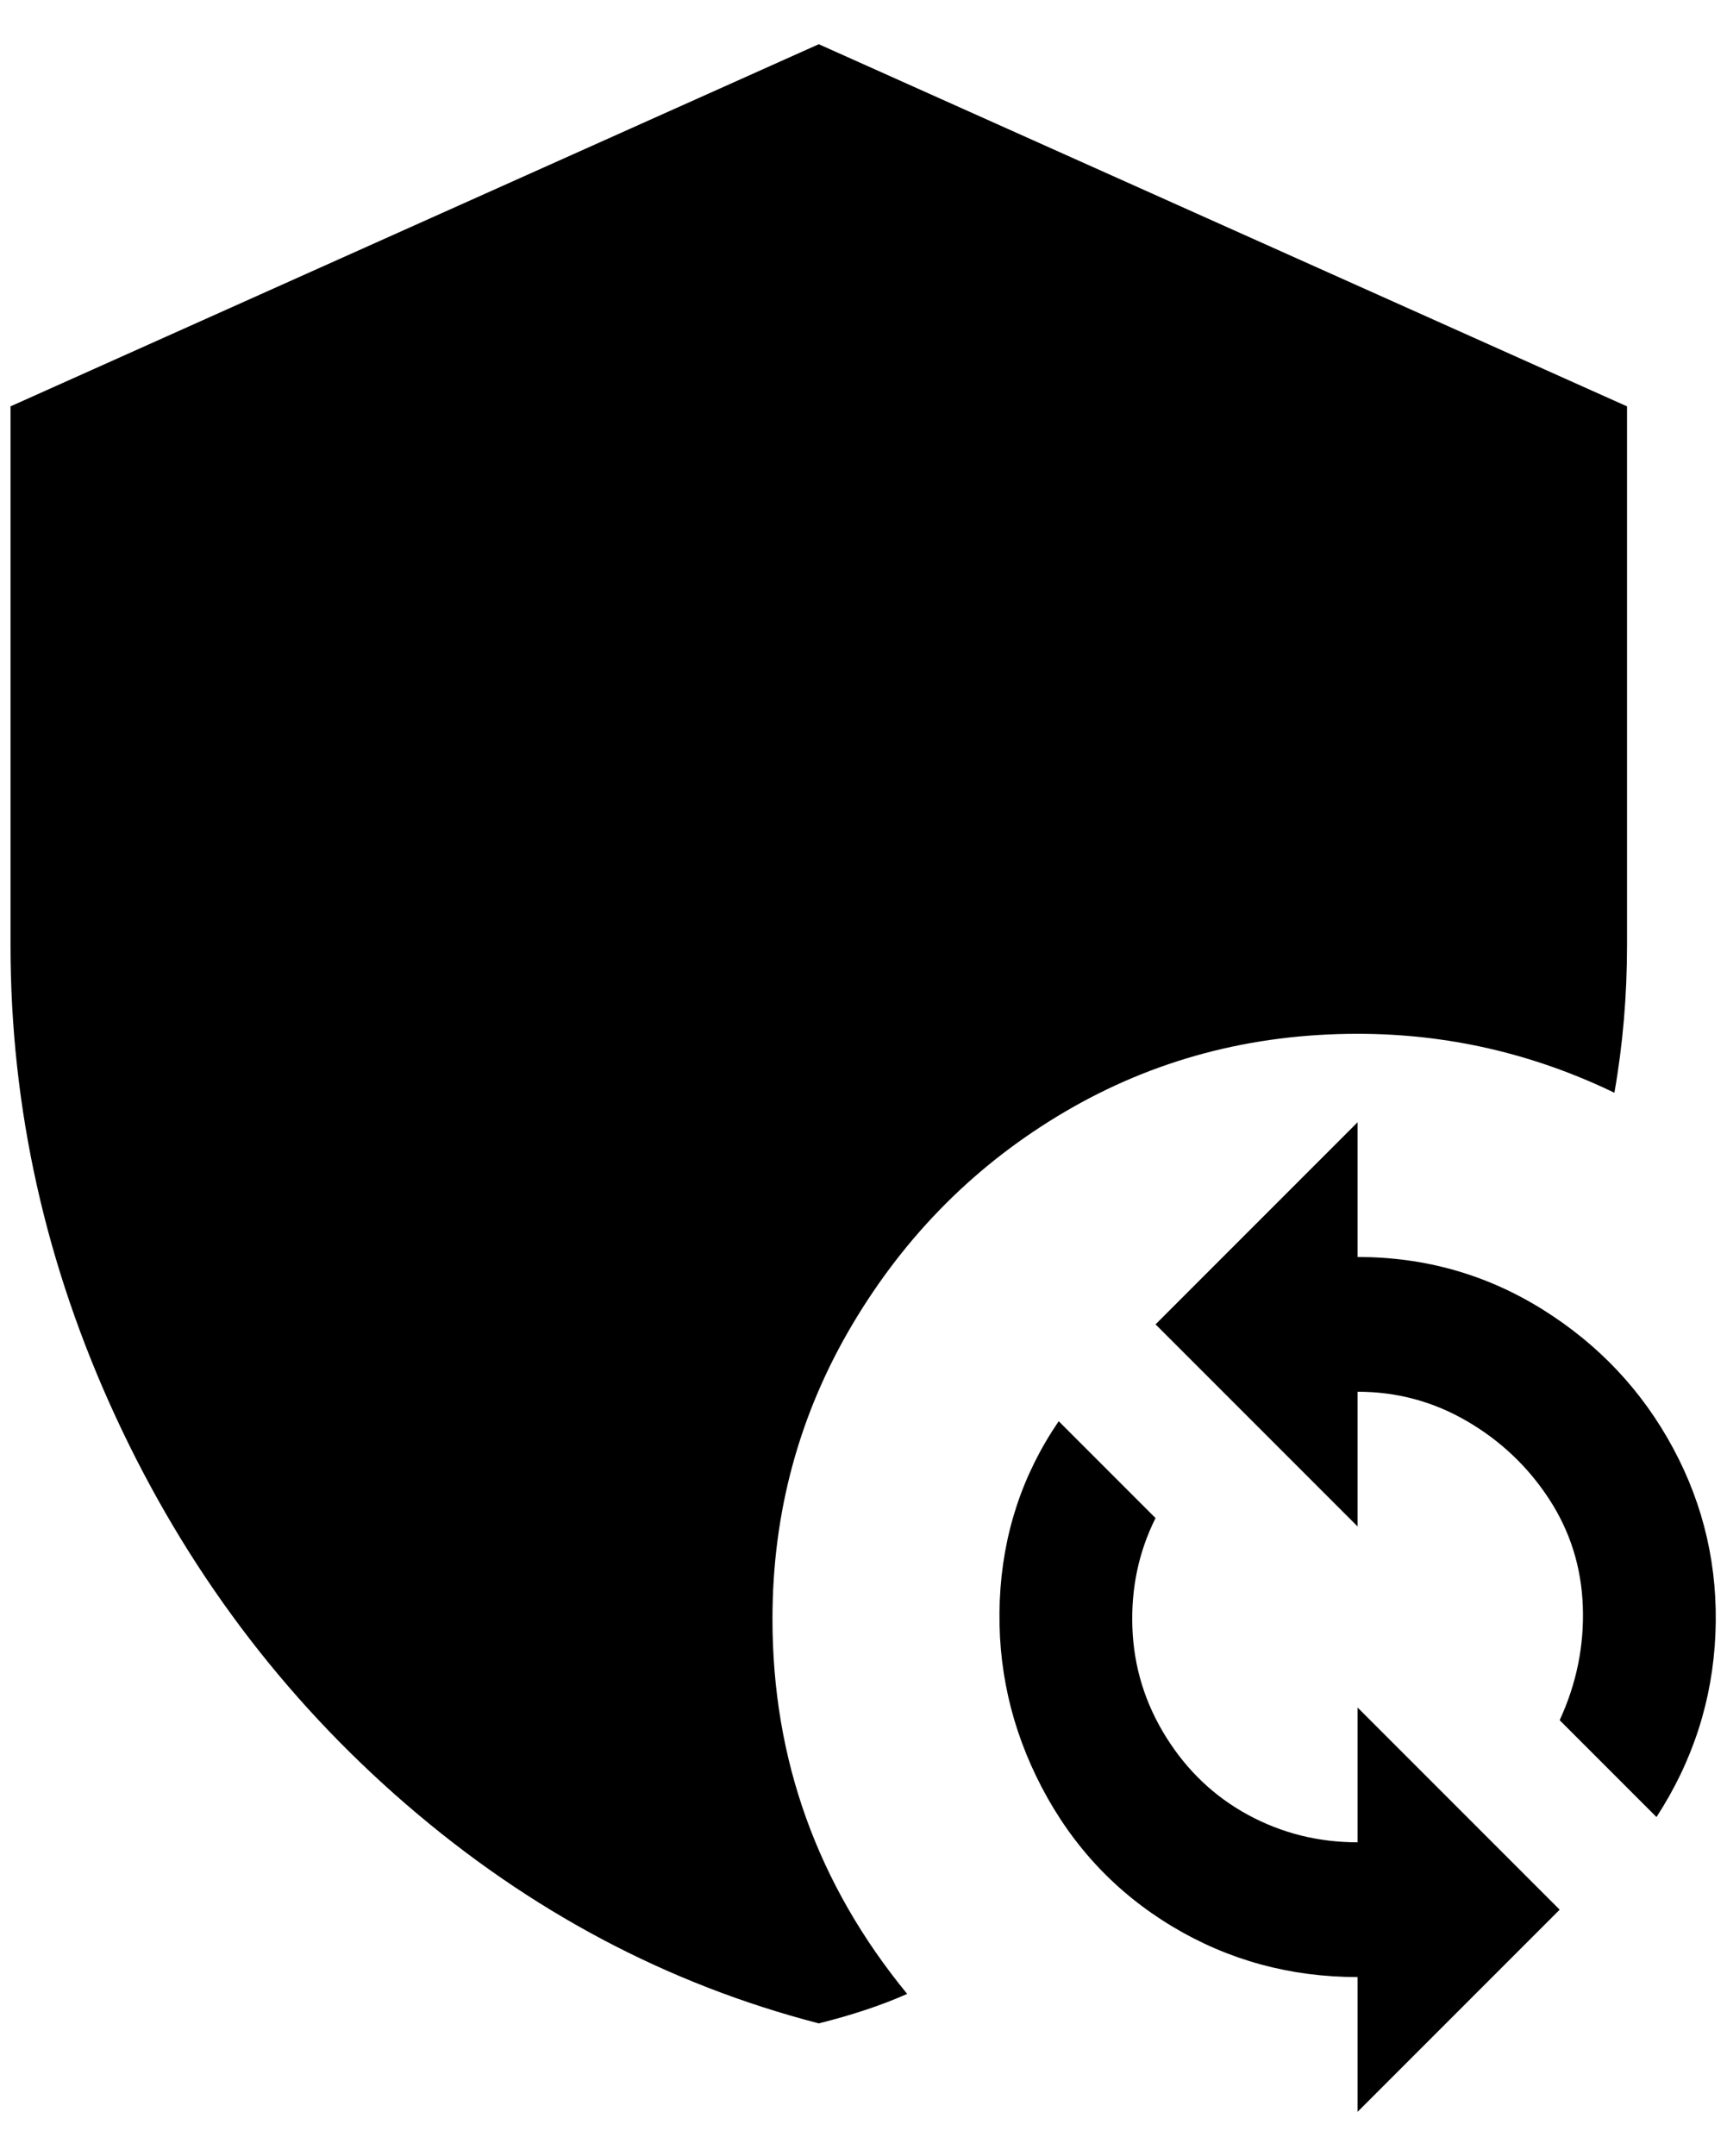 <?xml version="1.0" standalone="no"?>
<!DOCTYPE svg PUBLIC "-//W3C//DTD SVG 1.1//EN" "http://www.w3.org/Graphics/SVG/1.1/DTD/svg11.dtd" >
<svg xmlns="http://www.w3.org/2000/svg" xmlns:xlink="http://www.w3.org/1999/xlink" version="1.1" viewBox="-10 0 1641 2048">
   <path fill="currentColor"
d="M1280 982q128 0 244 56q12 -68 12 -140v-512l-768 -344l-768 344v512q0 232 100 448t276 368t392 208q48 -12 84 -28q-128 -156 -128 -356q0 -152 76 -280t202 -202t278 -74zM1280 1194v-128l-192 192l192 192v-128q56 0 104 28t78 74t32 102t-22 108l92 92
q52 -80 56 -174t-40 -176t-124 -132t-176 -50zM1280 1750q-56 0 -104 -26t-78 -74t-32 -104t22 -104l-92 -92q-52 76 -56 170t40 178t124 132t176 48v128l192 -192l-192 -192v128z" />
</svg>

